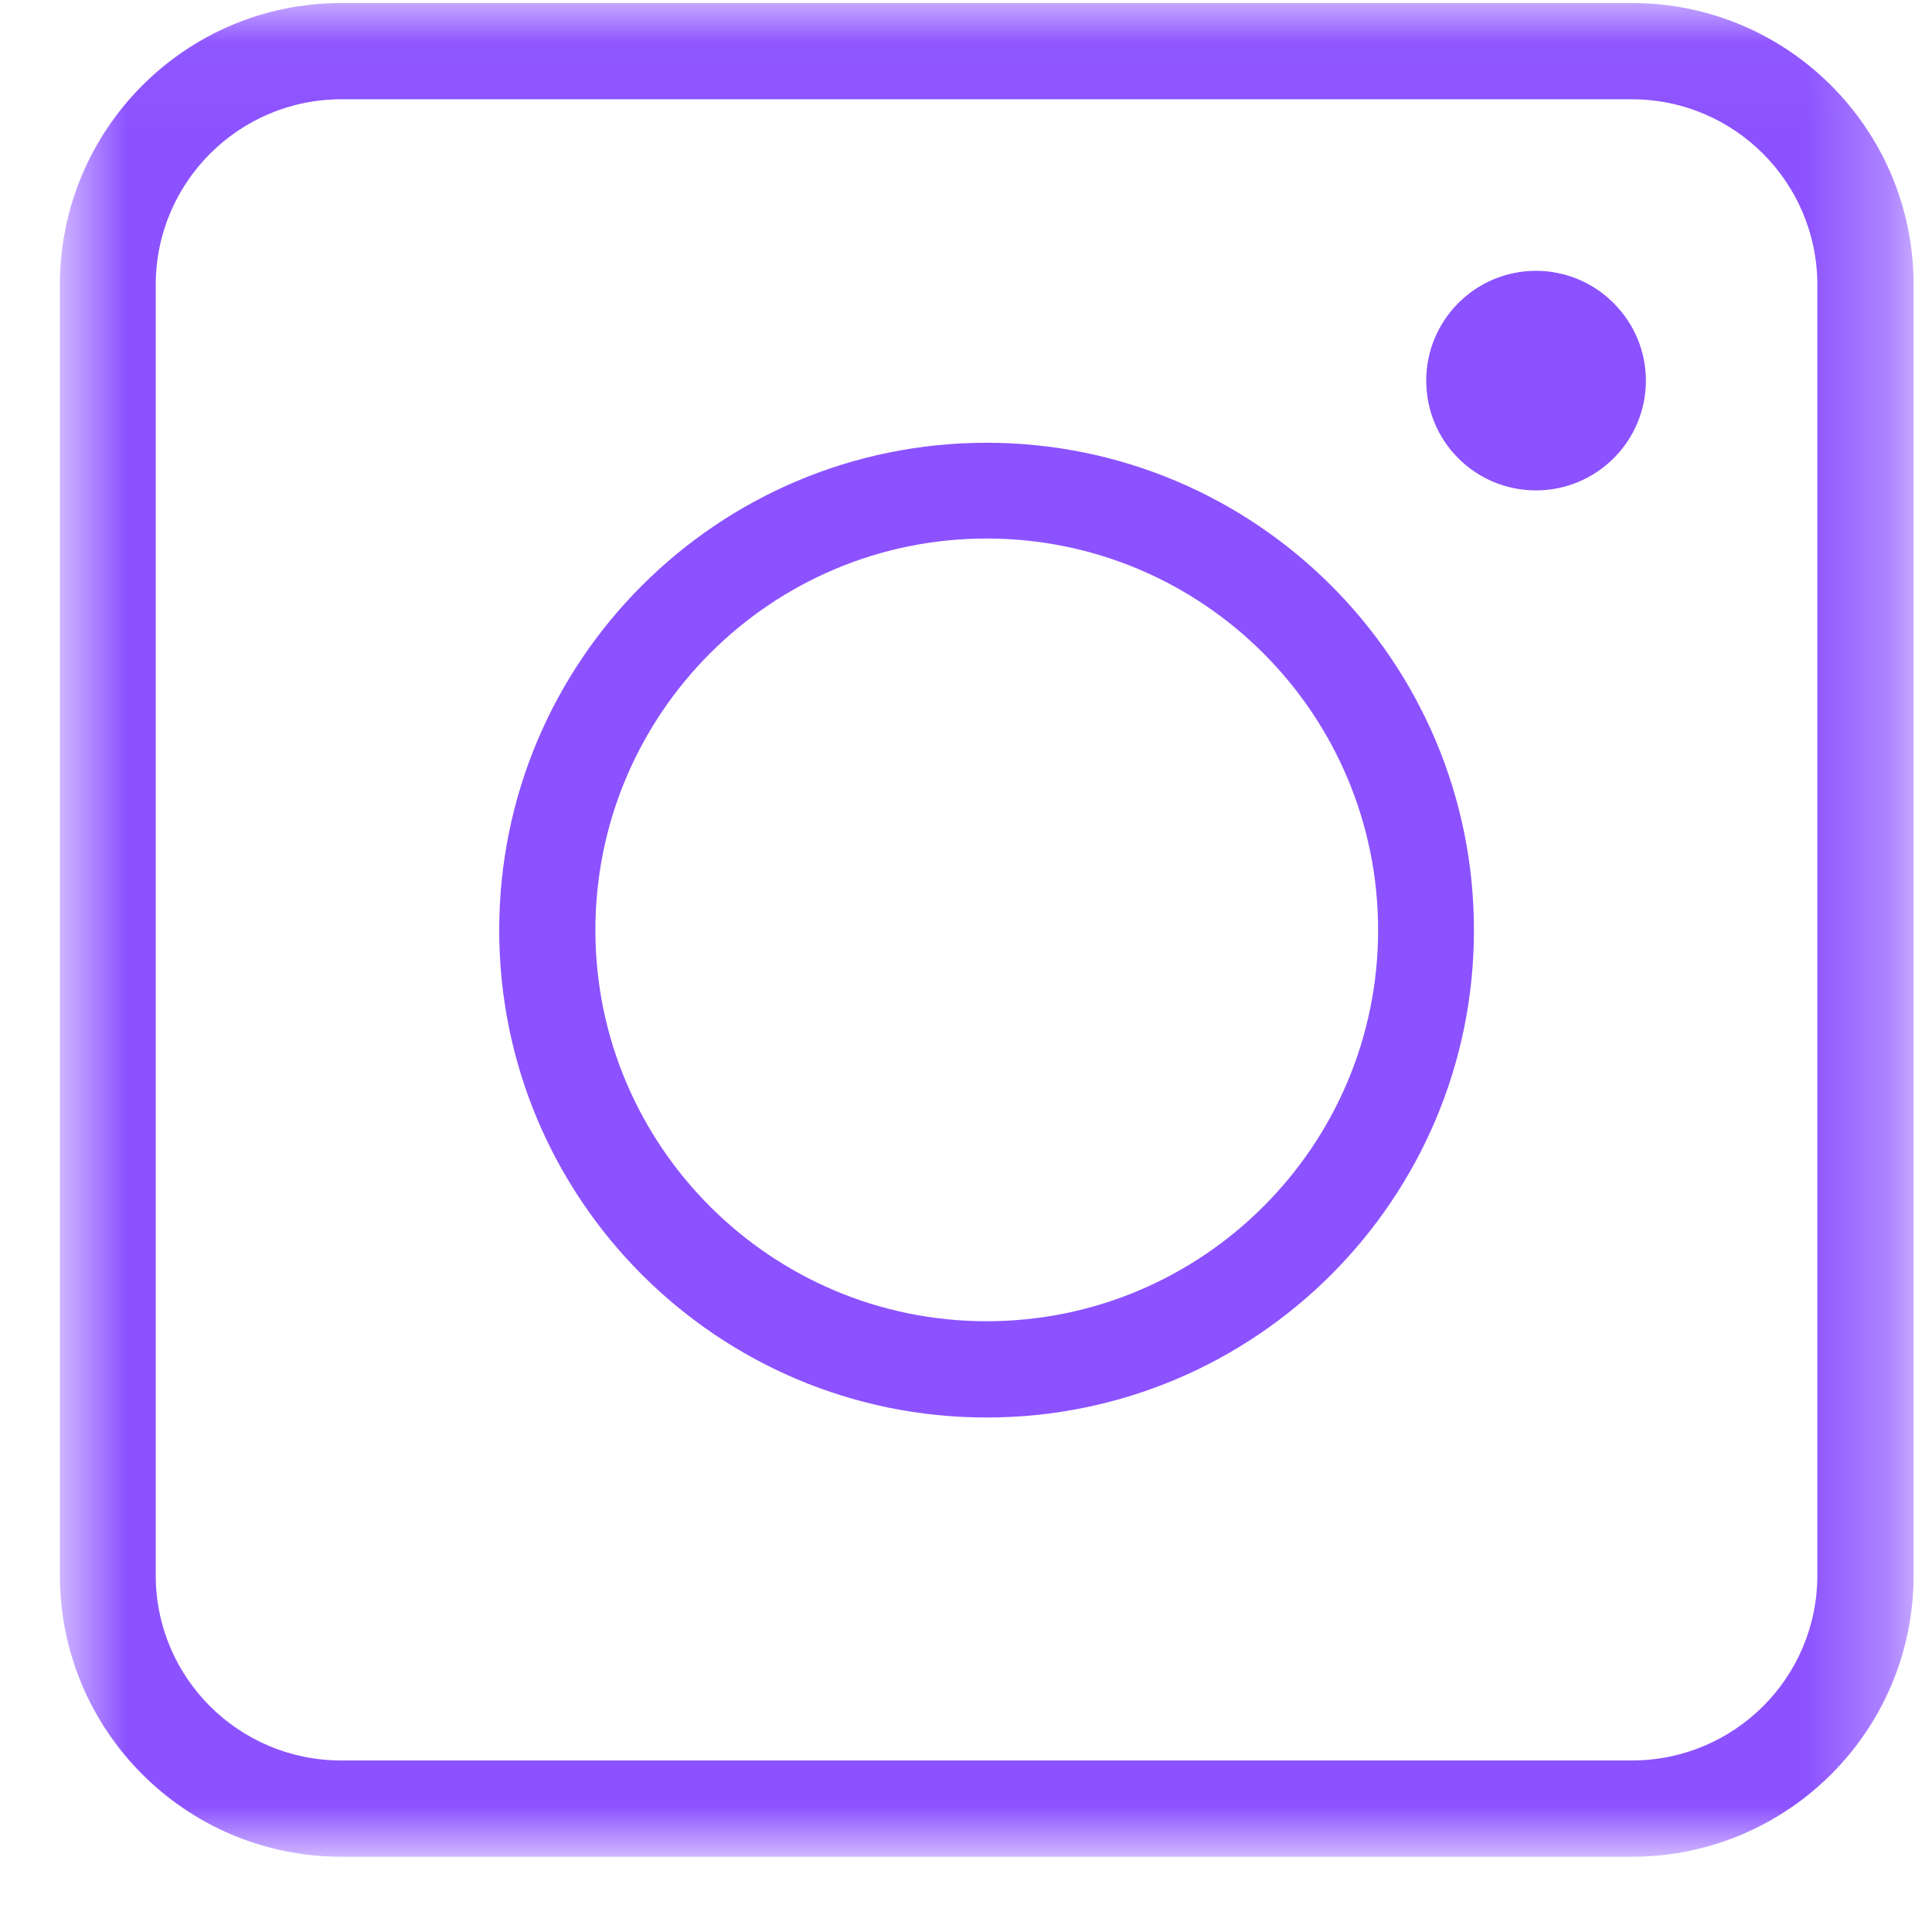 <svg width="23" height="23" viewBox="0 0 23 23" fill="none" xmlns="http://www.w3.org/2000/svg">
<mask id="mask0_2848_1099" style="mask-type:luminance" maskUnits="userSpaceOnUse" x="0" y="0" width="23" height="23">
<path d="M0.713 0.036H22.703V22.026H0.713V0.036Z" fill="white"/>
</mask>
<g mask="url(#mask0_2848_1099)">
<path fill-rule="evenodd" clip-rule="evenodd" d="M22.781 3.39C22.781 1.536 21.281 0.036 19.427 0.036H4.062C2.213 0.036 0.713 1.536 0.713 3.39V18.755C0.713 20.604 2.213 22.104 4.062 22.104H19.427C21.281 22.104 22.781 20.604 22.781 18.755V3.39ZM21.635 3.39V18.755C21.635 19.974 20.646 20.958 19.427 20.958H4.062C2.844 20.958 1.854 19.974 1.854 18.755V3.39C1.854 2.172 2.844 1.182 4.062 1.182H19.427C20.646 1.182 21.635 2.172 21.635 3.39ZM11.745 5.271C8.541 5.271 5.943 7.869 5.943 11.073C5.943 14.276 8.541 16.875 11.745 16.875C14.948 16.875 17.547 14.276 17.547 11.073C17.547 7.869 14.948 5.271 11.745 5.271ZM11.745 6.411C14.318 6.411 16.406 8.5 16.406 11.073C16.406 13.64 14.318 15.729 11.745 15.729C9.177 15.729 7.088 13.64 7.088 11.073C7.088 8.5 9.177 6.411 11.745 6.411ZM18.286 3.224C19.005 3.224 19.594 3.812 19.594 4.531C19.594 5.255 19.005 5.838 18.286 5.838C17.562 5.838 16.979 5.255 16.979 4.531C16.979 3.812 17.562 3.224 18.286 3.224Z" fill="#8C52FF"/>
</g>
</svg>
